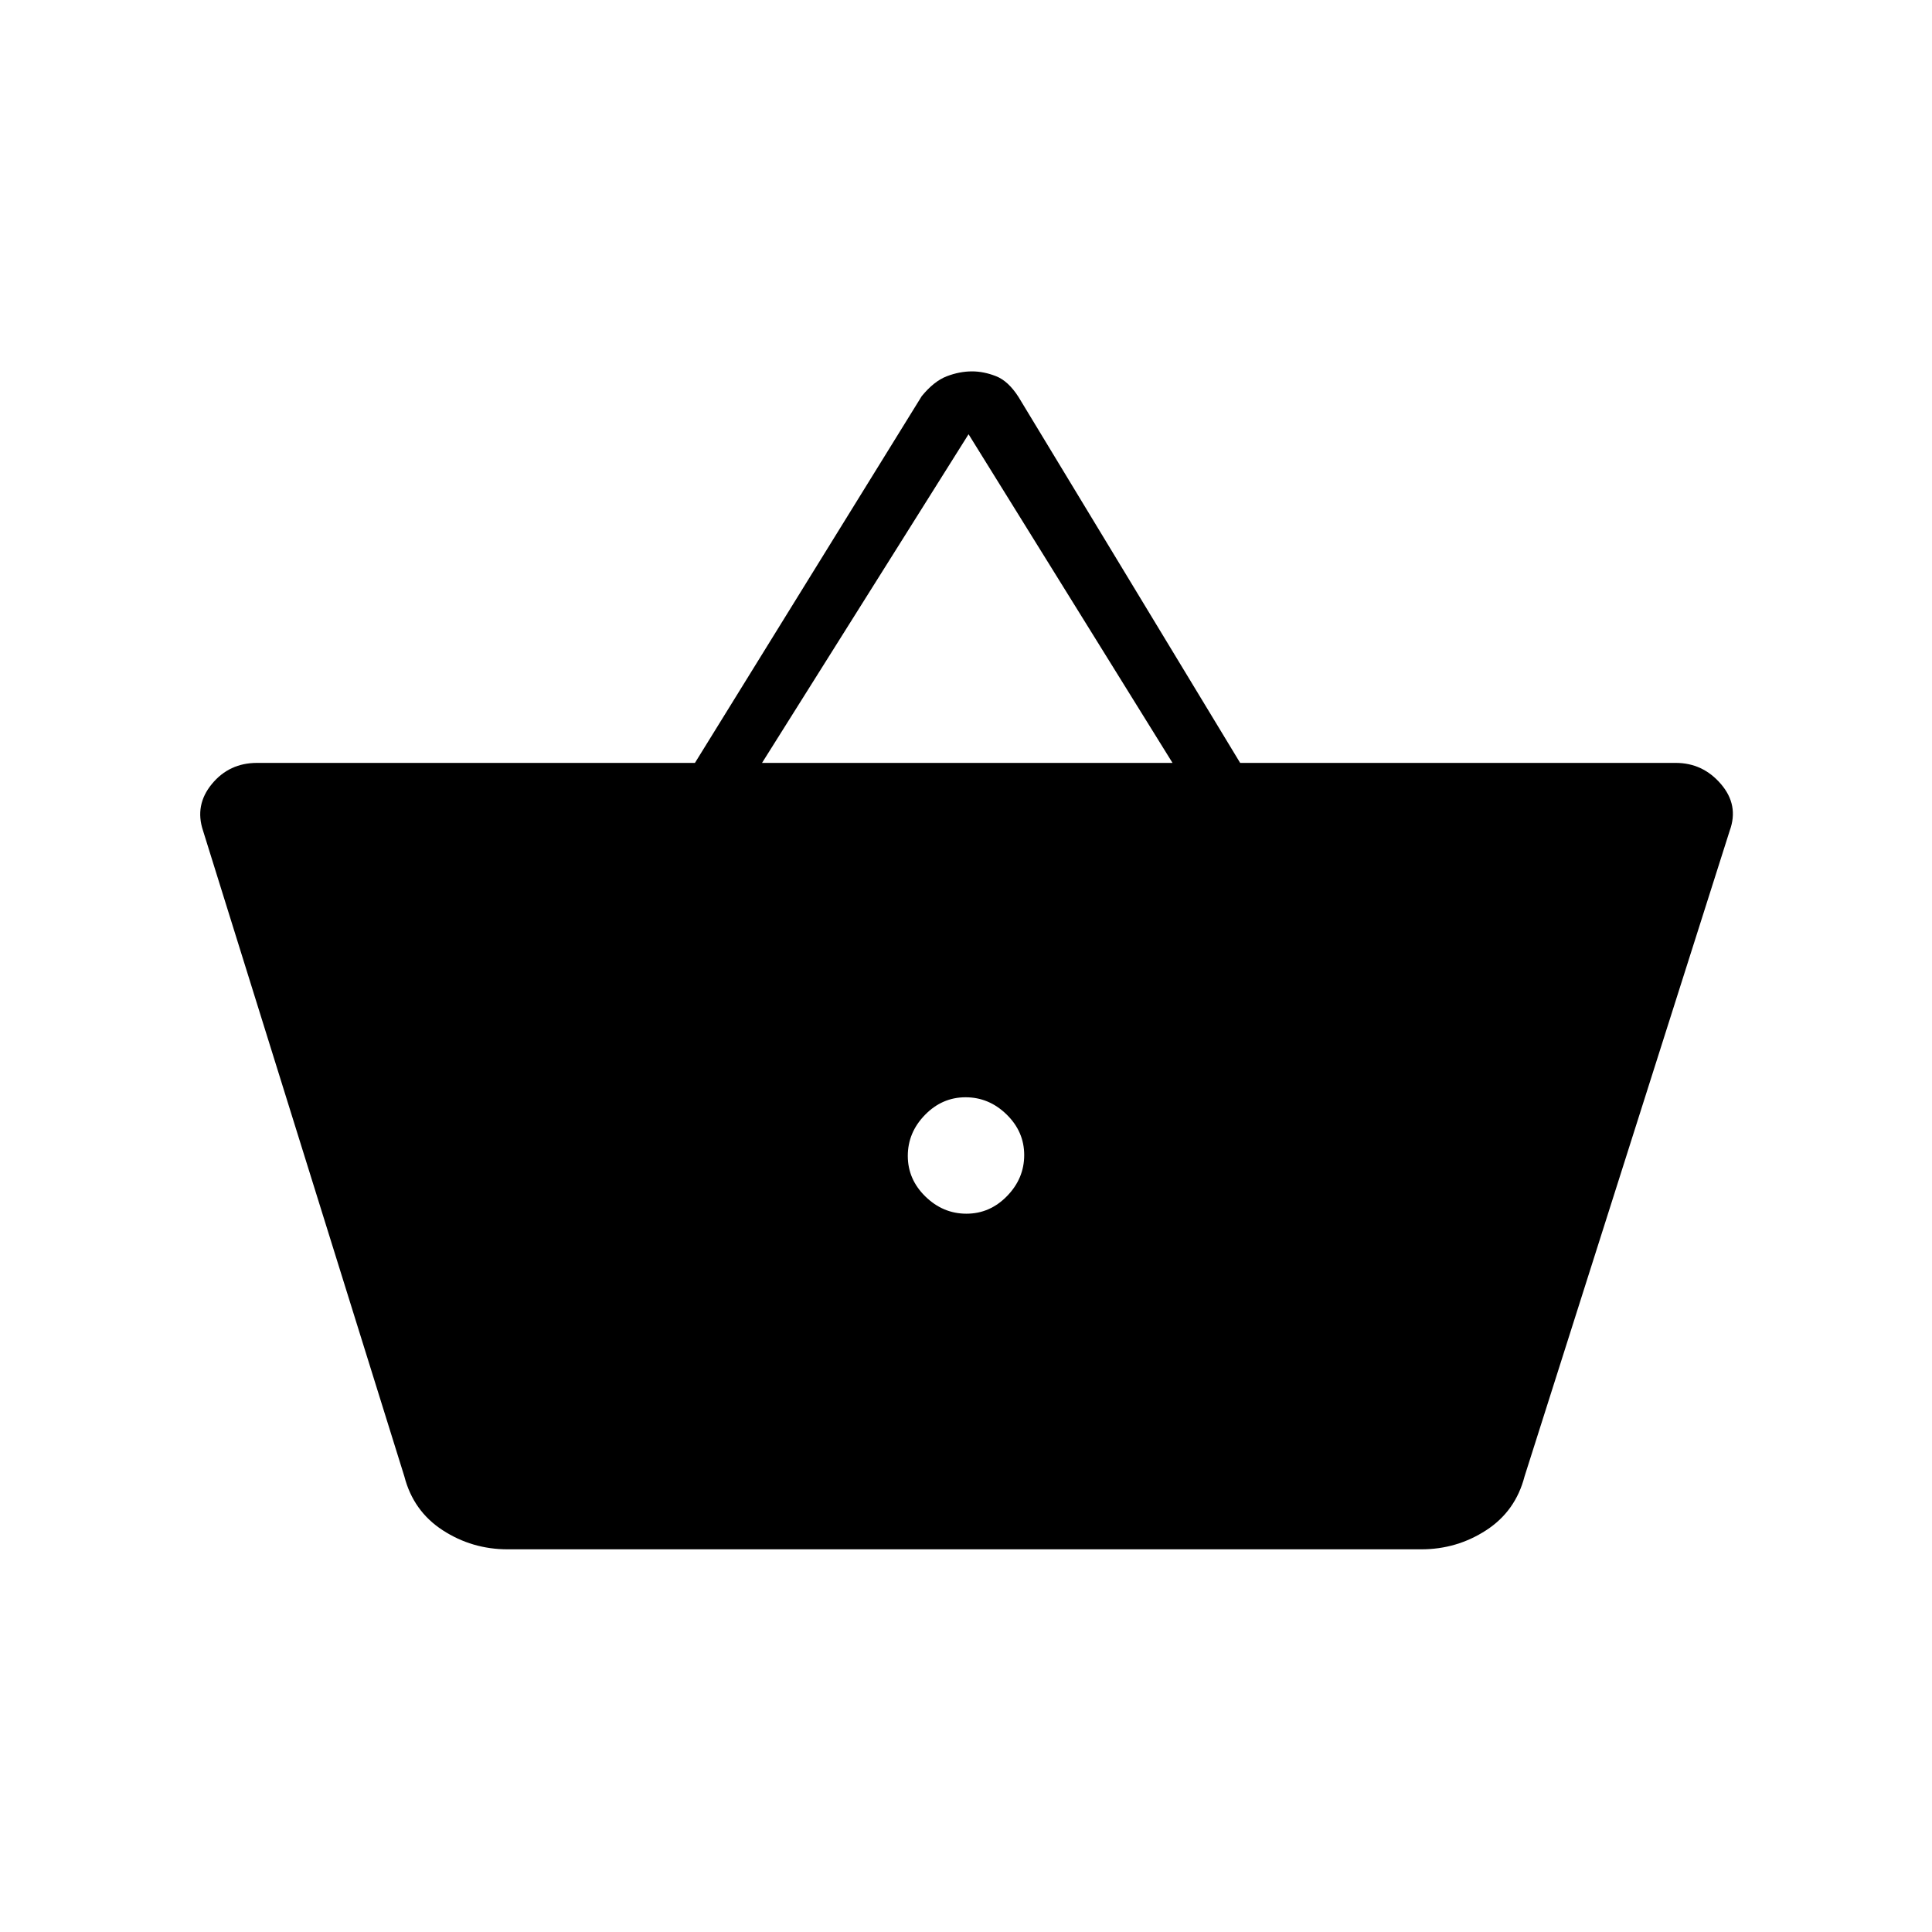 <svg xmlns="http://www.w3.org/2000/svg" height="20" viewBox="0 -960 960 960" width="20"><path d="M252.23-190.15q-17.64 0-32.25-9.48-14.6-9.49-19.06-26.75L100.88-547.27q-4.23-12.68 4.39-23.16 8.62-10.49 22.46-10.49h217.58L458-763.15q6.08-7.43 12.42-9.87 6.35-2.44 12.62-2.44 5.77 0 11.86 2.38 6.1 2.39 11.18 10.31l110.15 181.85h216.42q13.46 0 22.46 10.49 9.01 10.48 4.39 23.16L757.54-226.38q-4.46 17.26-19.06 26.75-14.6 9.48-32.25 9.48h-454Zm227.98-166.77q11.64 0 20.17-8.75 8.54-8.75 8.54-20.39 0-11.63-8.75-20.17-8.75-8.54-20.38-8.54-11.64 0-20.17 8.75-8.54 8.75-8.54 20.39 0 11.63 8.75 20.17 8.75 8.54 20.38 8.54Zm-101.56-224h203.97L481.27-744.23 378.65-580.92Z"/></svg>